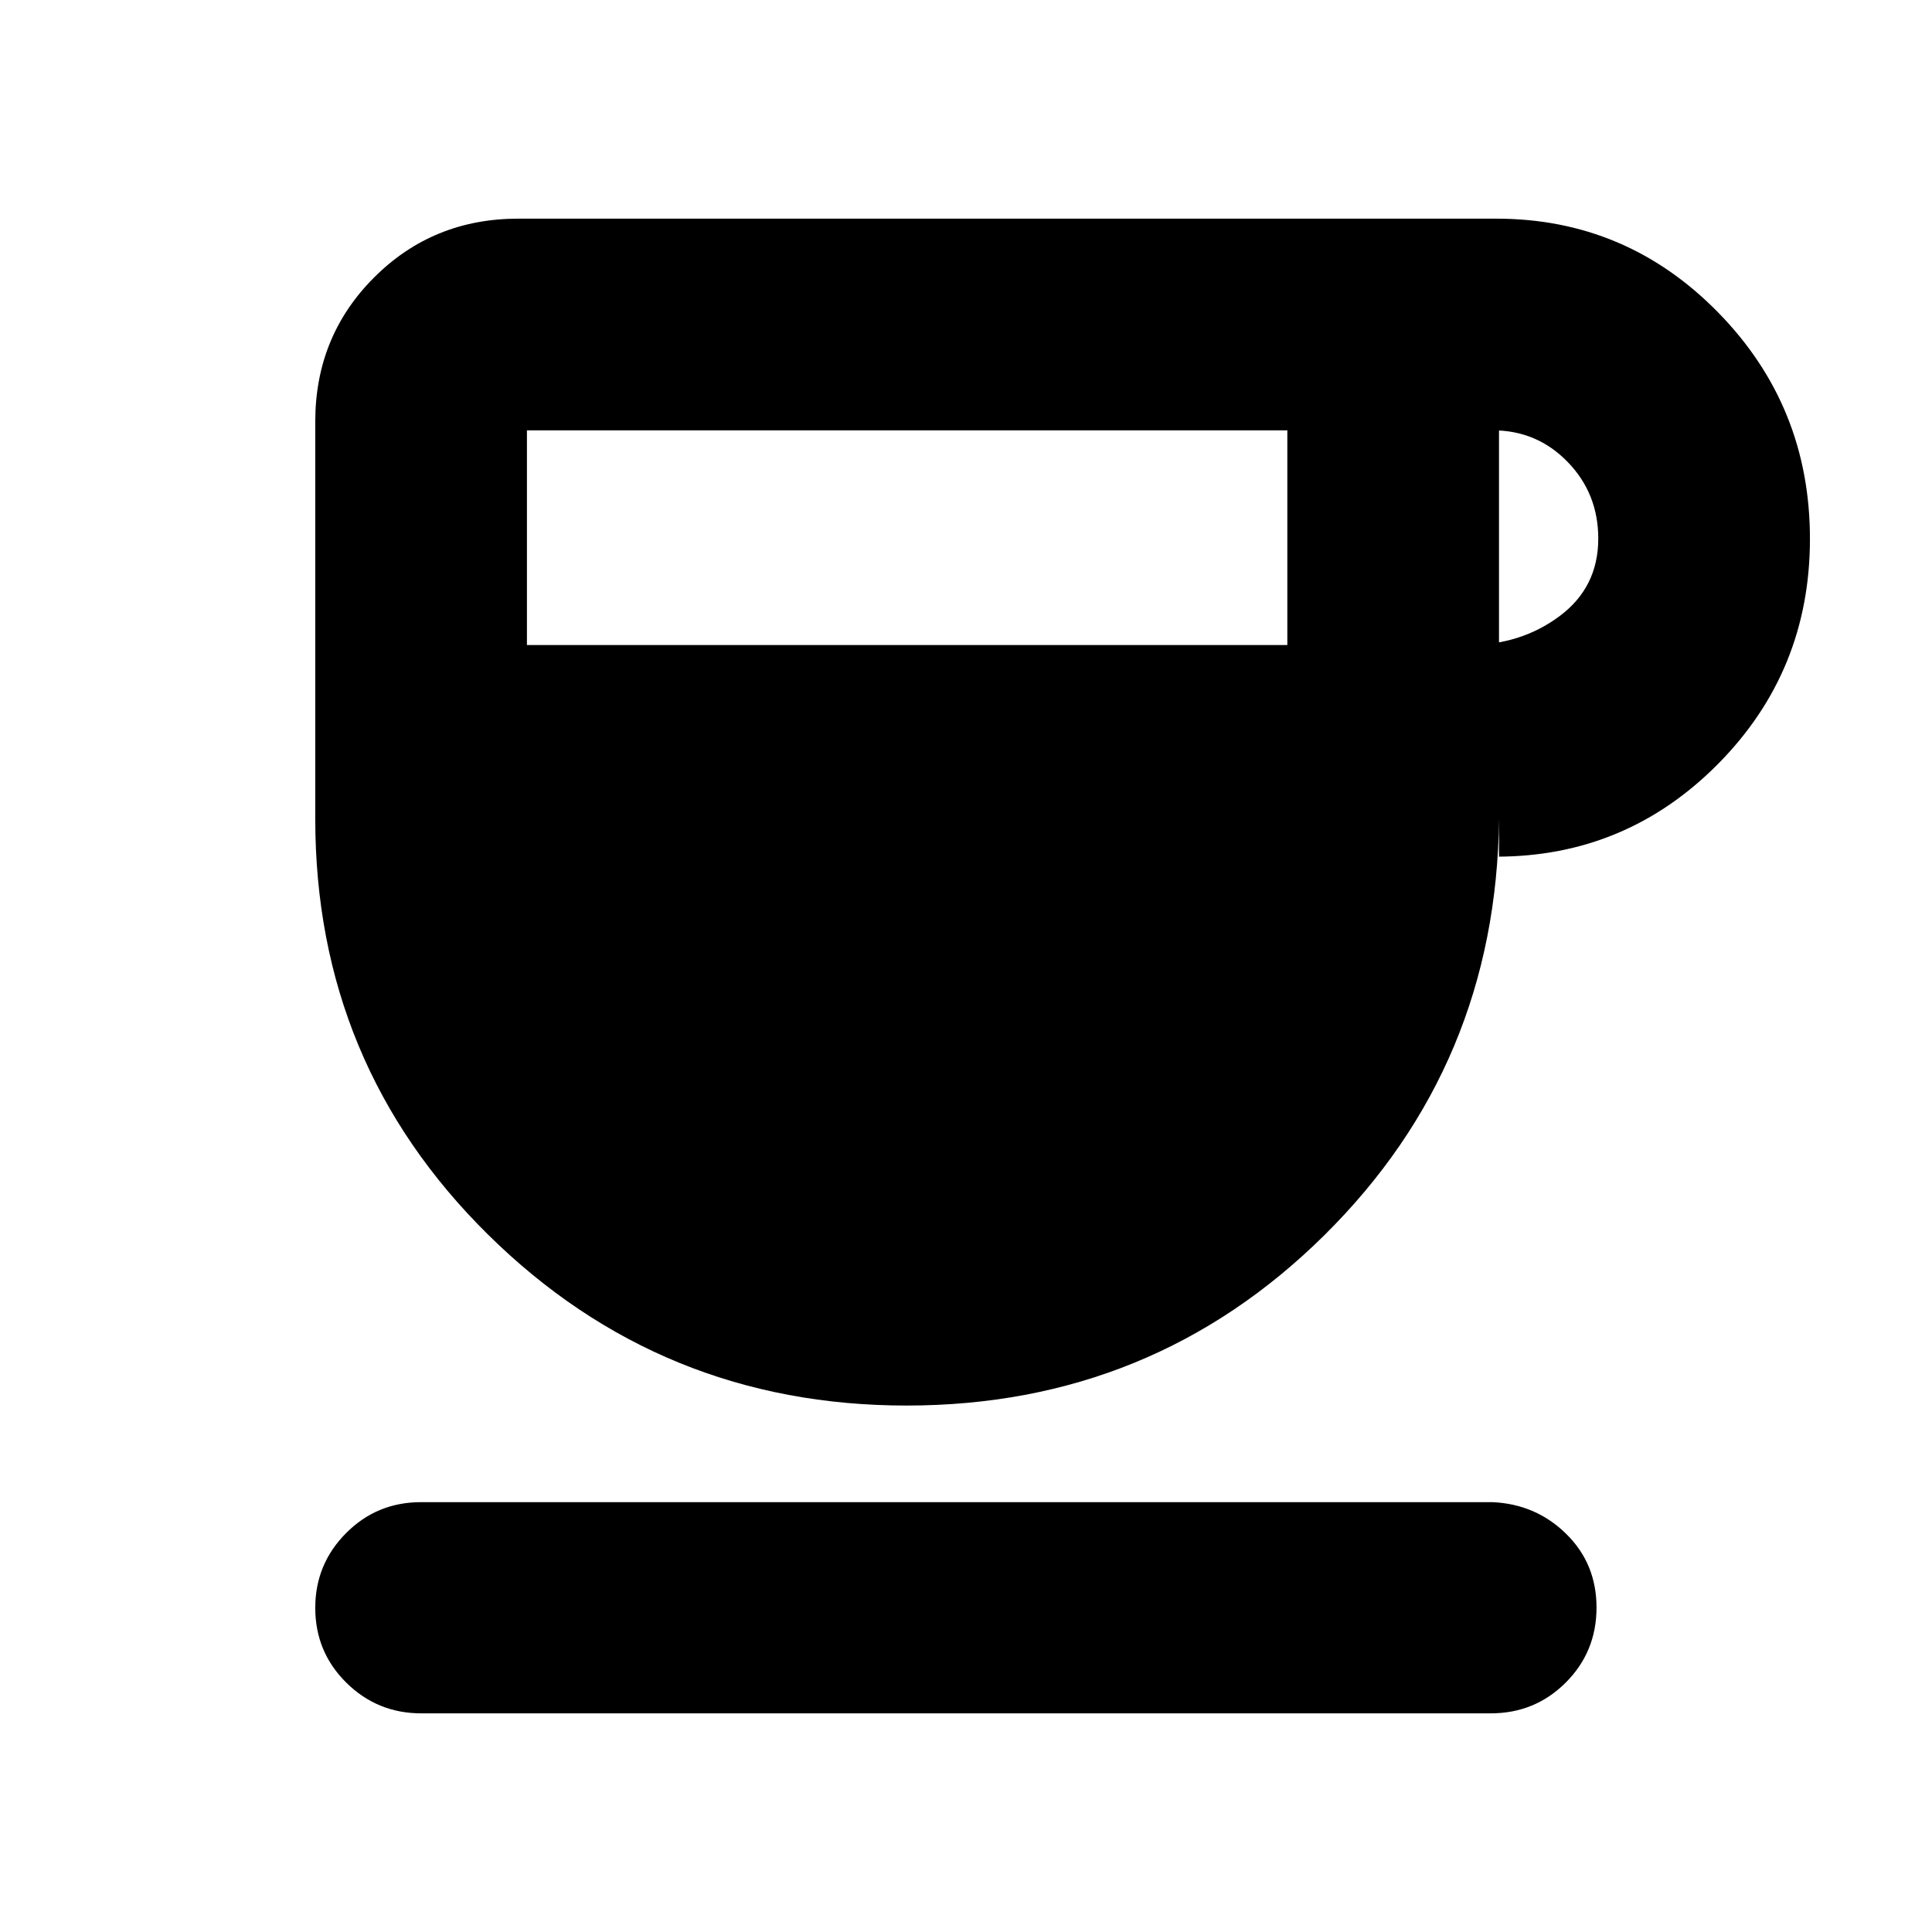 <svg xmlns="http://www.w3.org/2000/svg" height="20" viewBox="0 -960 960 960" width="20"><path d="M450.48-261.59q-121.83 0-207.83-84.8-86-84.8-86-206.76v-197.37q0-42.38 29.23-71.6 29.22-29.23 71.6-29.23h486q64.58 0 110.22 46.57 45.65 46.57 45.65 112.53 0 65.73-45.65 111.83-45.64 46.09-110.22 46.09h1.37v-18.82q-1.2 122.19-86.75 206.88-85.56 84.68-207.62 84.68ZM261.83-639.5h377.84v-106.67H261.83v106.67Zm483.02 0h-15.09q25.9 0 45.16-14.33 19.25-14.33 19.25-38.54 0-22.46-15.25-38.13-15.26-15.67-37.16-15.67h3.09v106.67ZM209.29-108.65q-21.81 0-37.22-15.25-15.42-15.24-15.42-37.19 0-21.7 15.3-37.1 15.3-15.4 37.27-15.4h532.44q21.58 1 36.61 15.8Q793.3-183 793.3-161.22q0 22.01-15.3 37.29-15.3 15.28-37.26 15.28H209.29Z"/></svg>